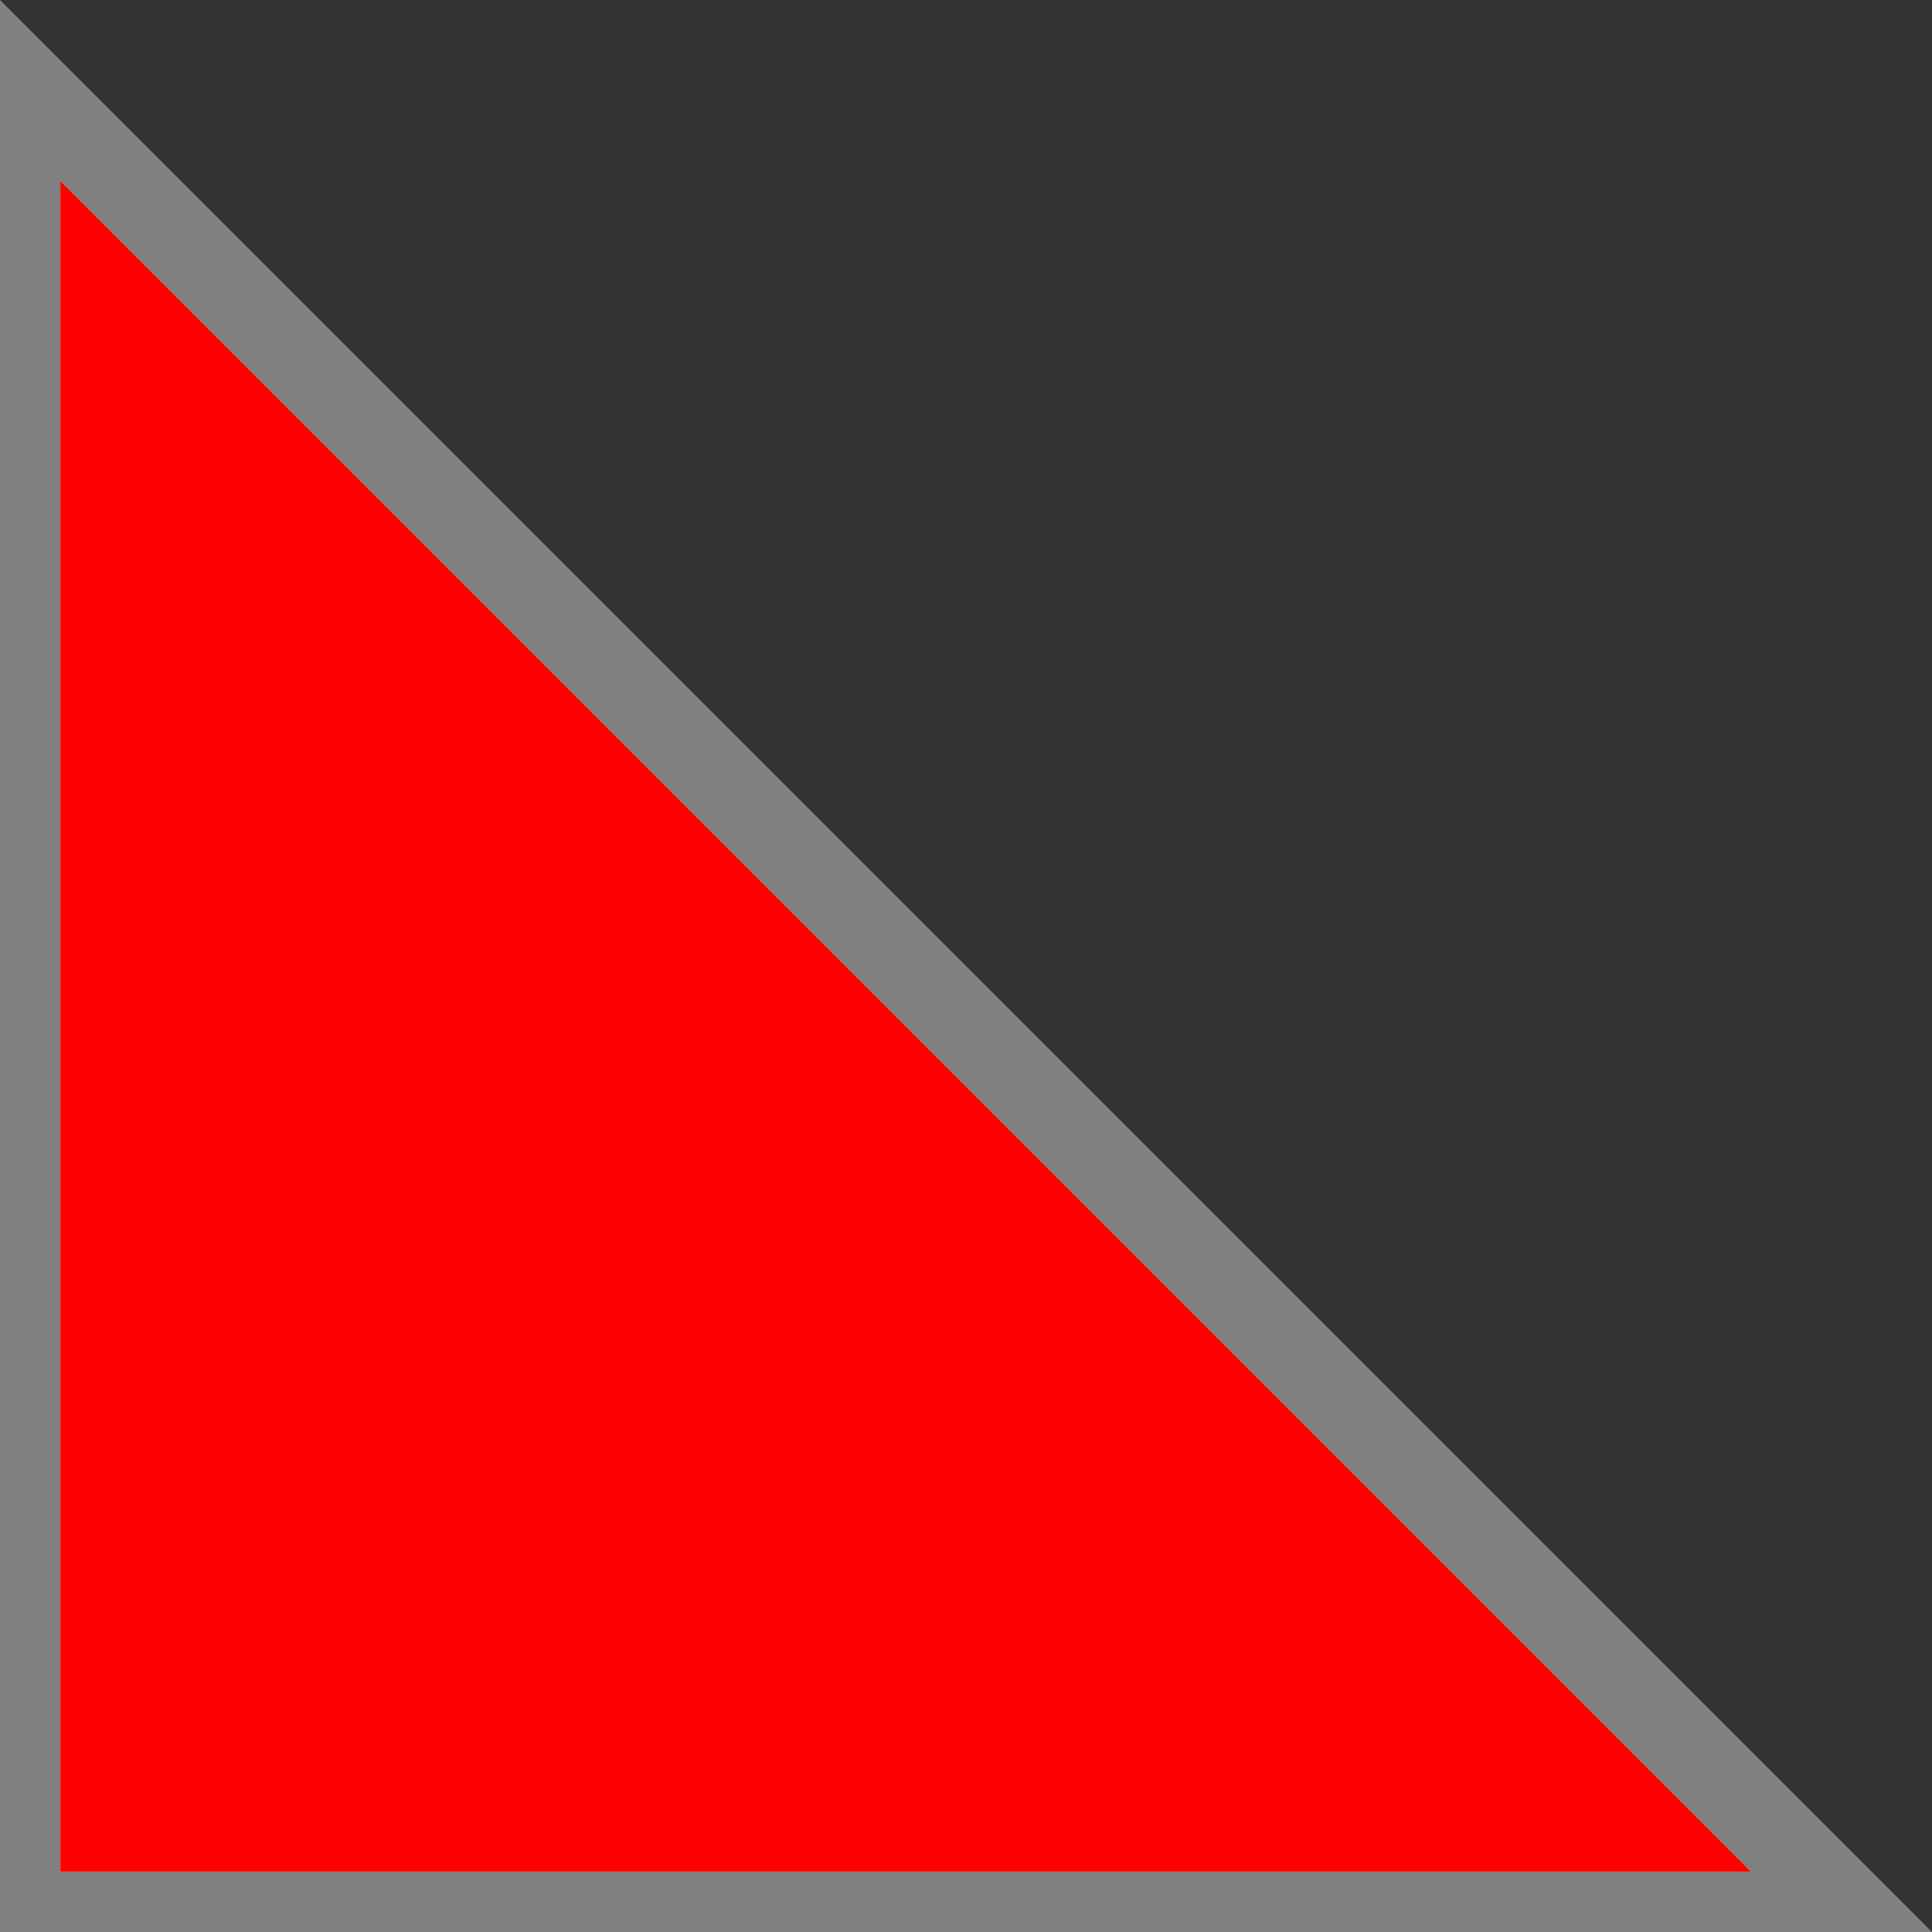 <?xml version="1.0" encoding="UTF-8" standalone="no"?>
<!-- Created with Inkscape (http://www.inkscape.org/) -->

<svg
   xmlns:dc="http://purl.org/dc/elements/1.1/"
   xmlns:cc="http://creativecommons.org/ns#"
   xmlns:rdf="http://www.w3.org/1999/02/22-rdf-syntax-ns#"
   xmlns:svg="http://www.w3.org/2000/svg"
   xmlns="http://www.w3.org/2000/svg"
   xmlns:xlink="http://www.w3.org/1999/xlink"
   xmlns:sodipodi="http://sodipodi.sourceforge.net/DTD/sodipodi-0.dtd"
   xmlns:inkscape="http://www.inkscape.org/namespaces/inkscape"
   width="256"
   height="256"
   id="svg2"
   version="1.1"
   inkscape:version="0.48.4 r9939"
   sodipodi:docname="LIMLEDs.svg"
   inkscape:export-filename="C:\Users\flomar\Projects\rFactor2TimeTrial\trunk\QTimeTrial\resources\png\LED_LIM_OFF.png"
   inkscape:export-xdpi="90"
   inkscape:export-ydpi="90">
  <rect width="100%" height="100%" fill="#333333" stroke="none"/>
  <defs
     id="defs4">
    <linearGradient
       id="linearGradient3951">
      <stop
         style="stop-color:#ffffff;stop-opacity:0.498;"
         offset="0"
         id="stop3953" />
      <stop
         id="stop3961"
         offset="0.8"
         style="stop-color:#7f7f7f;stop-opacity:0.498;" />
      <stop
         style="stop-color:#000000;stop-opacity:1;"
         offset="1"
         id="stop3955" />
    </linearGradient>
    <linearGradient
       id="linearGradient3927">
      <stop
         style="stop-color:#ff0000;stop-opacity:1;"
         offset="0"
         id="stop3929" />
      <stop
         id="stop3931"
         offset="0.9"
         style="stop-color:#780000;stop-opacity:1;" />
      <stop
         style="stop-color:#640000;stop-opacity:1;"
         offset="1"
         id="stop3933" />
    </linearGradient>
    <linearGradient
       id="linearGradient3915">
      <stop
         id="stop3917"
         offset="0"
         style="stop-color:#ffff00;stop-opacity:1;" />
      <stop
         style="stop-color:#b4b400;stop-opacity:1;"
         offset="0.9"
         id="stop3919" />
      <stop
         id="stop3921"
         offset="1"
         style="stop-color:#787800;stop-opacity:1;" />
    </linearGradient>
    <linearGradient
       id="linearGradient3901">
      <stop
         style="stop-color:#00ff00;stop-opacity:1;"
         offset="0"
         id="stop3903" />
      <stop
         id="stop3909"
         offset="0.9"
         style="stop-color:#00b100;stop-opacity:1;" />
      <stop
         style="stop-color:#006400;stop-opacity:1;"
         offset="1"
         id="stop3905" />
    </linearGradient>
    <linearGradient
       id="linearGradient3887">
      <stop
         style="stop-color:#000000;stop-opacity:1;"
         offset="0"
         id="stop3889" />
      <stop
         id="stop3895"
         offset="0.9"
         style="stop-color:#7f7f7f;stop-opacity:1;" />
      <stop
         style="stop-color:#ffffff;stop-opacity:1;"
         offset="1"
         id="stop3891" />
    </linearGradient>
    <linearGradient
       id="linearGradient4676">
      <stop
         style="stop-color:#ff0000;stop-opacity:1;"
         offset="0"
         id="stop4678" />
      <stop
         style="stop-color:#640000;stop-opacity:1;"
         offset="1"
         id="stop4680" />
    </linearGradient>
    <linearGradient
       id="linearGradient4897">
      <stop
         id="stop4899"
         offset="0"
         style="stop-color:#ff0000;stop-opacity:1;" />
      <stop
         style="stop-color:#c80000;stop-opacity:1;"
         offset="0.85"
         id="stop4901" />
      <stop
         id="stop4903"
         offset="1"
         style="stop-color:#640000;stop-opacity:1;" />
    </linearGradient>
    <linearGradient
       id="linearGradient4873">
      <stop
         style="stop-color:#ffff00;stop-opacity:1;"
         offset="0"
         id="stop4875" />
      <stop
         id="stop4877"
         offset="0.85"
         style="stop-color:#c8c800;stop-opacity:1;" />
      <stop
         style="stop-color:#646400;stop-opacity:1;"
         offset="1"
         id="stop4879" />
    </linearGradient>
    <linearGradient
       id="linearGradient4847">
      <stop
         id="stop4849"
         offset="0"
         style="stop-color:#00ff00;stop-opacity:1;" />
      <stop
         style="stop-color:#00c800;stop-opacity:1;"
         offset="0.85"
         id="stop4851" />
      <stop
         id="stop4853"
         offset="1"
         style="stop-color:#006400;stop-opacity:1;" />
    </linearGradient>
    <linearGradient
       id="linearGradient4274">
      <stop
         style="stop-color:#000000;stop-opacity:1;"
         offset="0"
         id="stop4276" />
      <stop
         id="stop4282"
         offset="0.85"
         style="stop-color:#646464;stop-opacity:1;" />
      <stop
         style="stop-color:#c8c8c8;stop-opacity:1;"
         offset="1"
         id="stop4278" />
    </linearGradient>
    <radialGradient
       inkscape:collect="always"
       xlink:href="#linearGradient4847"
       id="radialGradient7056"
       gradientUnits="userSpaceOnUse"
       gradientTransform="matrix(1,0,0,0.973,0,17.513)"
       cx="409.112"
       cy="656.746"
       fx="409.112"
       fy="656.746"
       r="75.761" />
    <radialGradient
       inkscape:collect="always"
       xlink:href="#linearGradient4847"
       id="radialGradient7058"
       gradientUnits="userSpaceOnUse"
       gradientTransform="matrix(1,0,0,0.973,0,17.513)"
       cx="409.112"
       cy="656.746"
       fx="409.112"
       fy="656.746"
       r="75.761" />
    <radialGradient
       inkscape:collect="always"
       xlink:href="#linearGradient4847"
       id="radialGradient7060"
       gradientUnits="userSpaceOnUse"
       gradientTransform="matrix(1,0,0,0.973,0,17.513)"
       cx="409.112"
       cy="656.746"
       fx="409.112"
       fy="656.746"
       r="75.761" />
    <radialGradient
       inkscape:collect="always"
       xlink:href="#linearGradient4873"
       id="radialGradient7062"
       gradientUnits="userSpaceOnUse"
       gradientTransform="matrix(1,0,0,0.973,0,17.513)"
       cx="409.112"
       cy="656.746"
       fx="409.112"
       fy="656.746"
       r="75.761" />
    <radialGradient
       inkscape:collect="always"
       xlink:href="#linearGradient4873"
       id="radialGradient7064"
       gradientUnits="userSpaceOnUse"
       gradientTransform="matrix(1,0,0,0.973,0,17.513)"
       cx="409.112"
       cy="656.746"
       fx="409.112"
       fy="656.746"
       r="75.761" />
    <radialGradient
       inkscape:collect="always"
       xlink:href="#linearGradient4873"
       id="radialGradient7066"
       gradientUnits="userSpaceOnUse"
       gradientTransform="matrix(1,0,0,0.973,0,17.513)"
       cx="409.112"
       cy="656.746"
       fx="409.112"
       fy="656.746"
       r="75.761" />
    <radialGradient
       inkscape:collect="always"
       xlink:href="#linearGradient4873"
       id="radialGradient7068"
       gradientUnits="userSpaceOnUse"
       gradientTransform="matrix(1,0,0,0.973,0,17.513)"
       cx="409.112"
       cy="656.746"
       fx="409.112"
       fy="656.746"
       r="75.761" />
    <radialGradient
       inkscape:collect="always"
       xlink:href="#linearGradient4897"
       id="radialGradient7070"
       gradientUnits="userSpaceOnUse"
       gradientTransform="matrix(1,0,0,0.973,0,17.513)"
       cx="409.112"
       cy="656.746"
       fx="409.112"
       fy="656.746"
       r="75.761" />
    <radialGradient
       inkscape:collect="always"
       xlink:href="#linearGradient4897"
       id="radialGradient7072"
       gradientUnits="userSpaceOnUse"
       gradientTransform="matrix(1,0,0,0.973,0,17.513)"
       cx="409.112"
       cy="656.746"
       fx="409.112"
       fy="656.746"
       r="75.761" />
    <radialGradient
       inkscape:collect="always"
       xlink:href="#linearGradient3887"
       id="radialGradient3949"
       gradientUnits="userSpaceOnUse"
       gradientTransform="matrix(1,0,0,0.995,0,2.191)"
       cx="728.32"
       cy="455.625"
       fx="728.32"
       fy="455.625"
       r="147.078" />
    <radialGradient
       inkscape:collect="always"
       xlink:href="#linearGradient3951"
       id="radialGradient4010"
       gradientUnits="userSpaceOnUse"
       gradientTransform="matrix(1,0,0,0.995,0,2.191)"
       cx="728.32"
       cy="455.625"
       fx="728.32"
       fy="455.625"
       r="147.078" />
    <radialGradient
       inkscape:collect="always"
       xlink:href="#linearGradient3951"
       id="radialGradient4012"
       gradientUnits="userSpaceOnUse"
       gradientTransform="matrix(1,0,0,0.995,0,2.191)"
       cx="728.32"
       cy="455.625"
       fx="728.32"
       fy="455.625"
       r="147.078" />
    <radialGradient
       inkscape:collect="always"
       xlink:href="#linearGradient3951"
       id="radialGradient4014"
       gradientUnits="userSpaceOnUse"
       gradientTransform="matrix(1,0,0,0.995,0,2.191)"
       cx="728.32"
       cy="455.625"
       fx="728.32"
       fy="455.625"
       r="147.078" />
    <radialGradient
       inkscape:collect="always"
       xlink:href="#linearGradient3887"
       id="radialGradient3978"
       gradientUnits="userSpaceOnUse"
       gradientTransform="matrix(1,0,0,0.995,0,2.191)"
       cx="728.32"
       cy="455.625"
       fx="728.32"
       fy="455.625"
       r="147.078" />
    <radialGradient
       inkscape:collect="always"
       xlink:href="#linearGradient3887"
       id="radialGradient3984"
       gradientUnits="userSpaceOnUse"
       gradientTransform="matrix(1,0,0,0.995,0,2.191)"
       cx="728.32"
       cy="455.625"
       fx="728.32"
       fy="455.625"
       r="147.078" />
  </defs>
  <sodipodi:namedview
     id="base"
     pagecolor="#ffffff"
     bordercolor="#666666"
     borderopacity="1.0"
     inkscape:pageopacity="0.0"
     inkscape:pageshadow="2"
     inkscape:zoom="0.5"
     inkscape:cx="702.7963"
     inkscape:cy="550.99374"
     inkscape:document-units="px"
     inkscape:current-layer="layer5"
     showgrid="false"
     inkscape:window-width="1920"
     inkscape:window-height="1018"
     inkscape:window-x="-8"
     inkscape:window-y="-8"
     inkscape:window-maximized="1"
     inkscape:showpageshadow="false" />
  <g
     inkscape:groupmode="layer"
     id="layer3"
     inkscape:label="OFF"
     style="display:inline"
     transform="translate(0,-824)">
    <g
       id="g3988"
       transform="matrix(-1,0,0,1,1128,844)">
      <path
         sodipodi:nodetypes="cccc"
         inkscape:connector-curvature="0"
         id="path3202"
         d="m 1128,-20 -256,256 256,0 z"
         style="fill:#808080;fill-opacity:1;stroke:none" />
      <path
         style="fill:#4d4d4d;fill-opacity:1;stroke:none"
         d="m 1120,4 -224,224 224,0 z"
         id="path3980"
         inkscape:connector-curvature="0"
         sodipodi:nodetypes="cccc" />
    </g>
  </g>
  <g
     inkscape:groupmode="layer"
     id="layer2"
     inkscape:label="GREEN"
     style="display:inline">
    <path
       style="fill:#00ff00;fill-opacity:1;stroke:none;display:inline"
       d="M 8,24 232,248 8,248 z"
       id="path3986"
       inkscape:connector-curvature="0"
       sodipodi:nodetypes="cccc" />
  </g>
  <g
     inkscape:groupmode="layer"
     id="layer4"
     inkscape:label="YELLOW"
     style="display:inline">
    <path
       sodipodi:nodetypes="cccc"
       inkscape:connector-curvature="0"
       id="path4000"
       d="M 8,24 232,248 8,248 z"
       style="fill:#ffff00;fill-opacity:1;stroke:none;display:inline" />
  </g>
  <g
     inkscape:groupmode="layer"
     id="layer5"
     inkscape:label="RED"
     style="display:inline">
    <path
       style="fill:#ff0000;fill-opacity:1;stroke:none;display:inline"
       d="M 8,24 232,248 8,248 z"
       id="path4003"
       inkscape:connector-curvature="0"
       sodipodi:nodetypes="cccc" />
  </g>
</svg>
